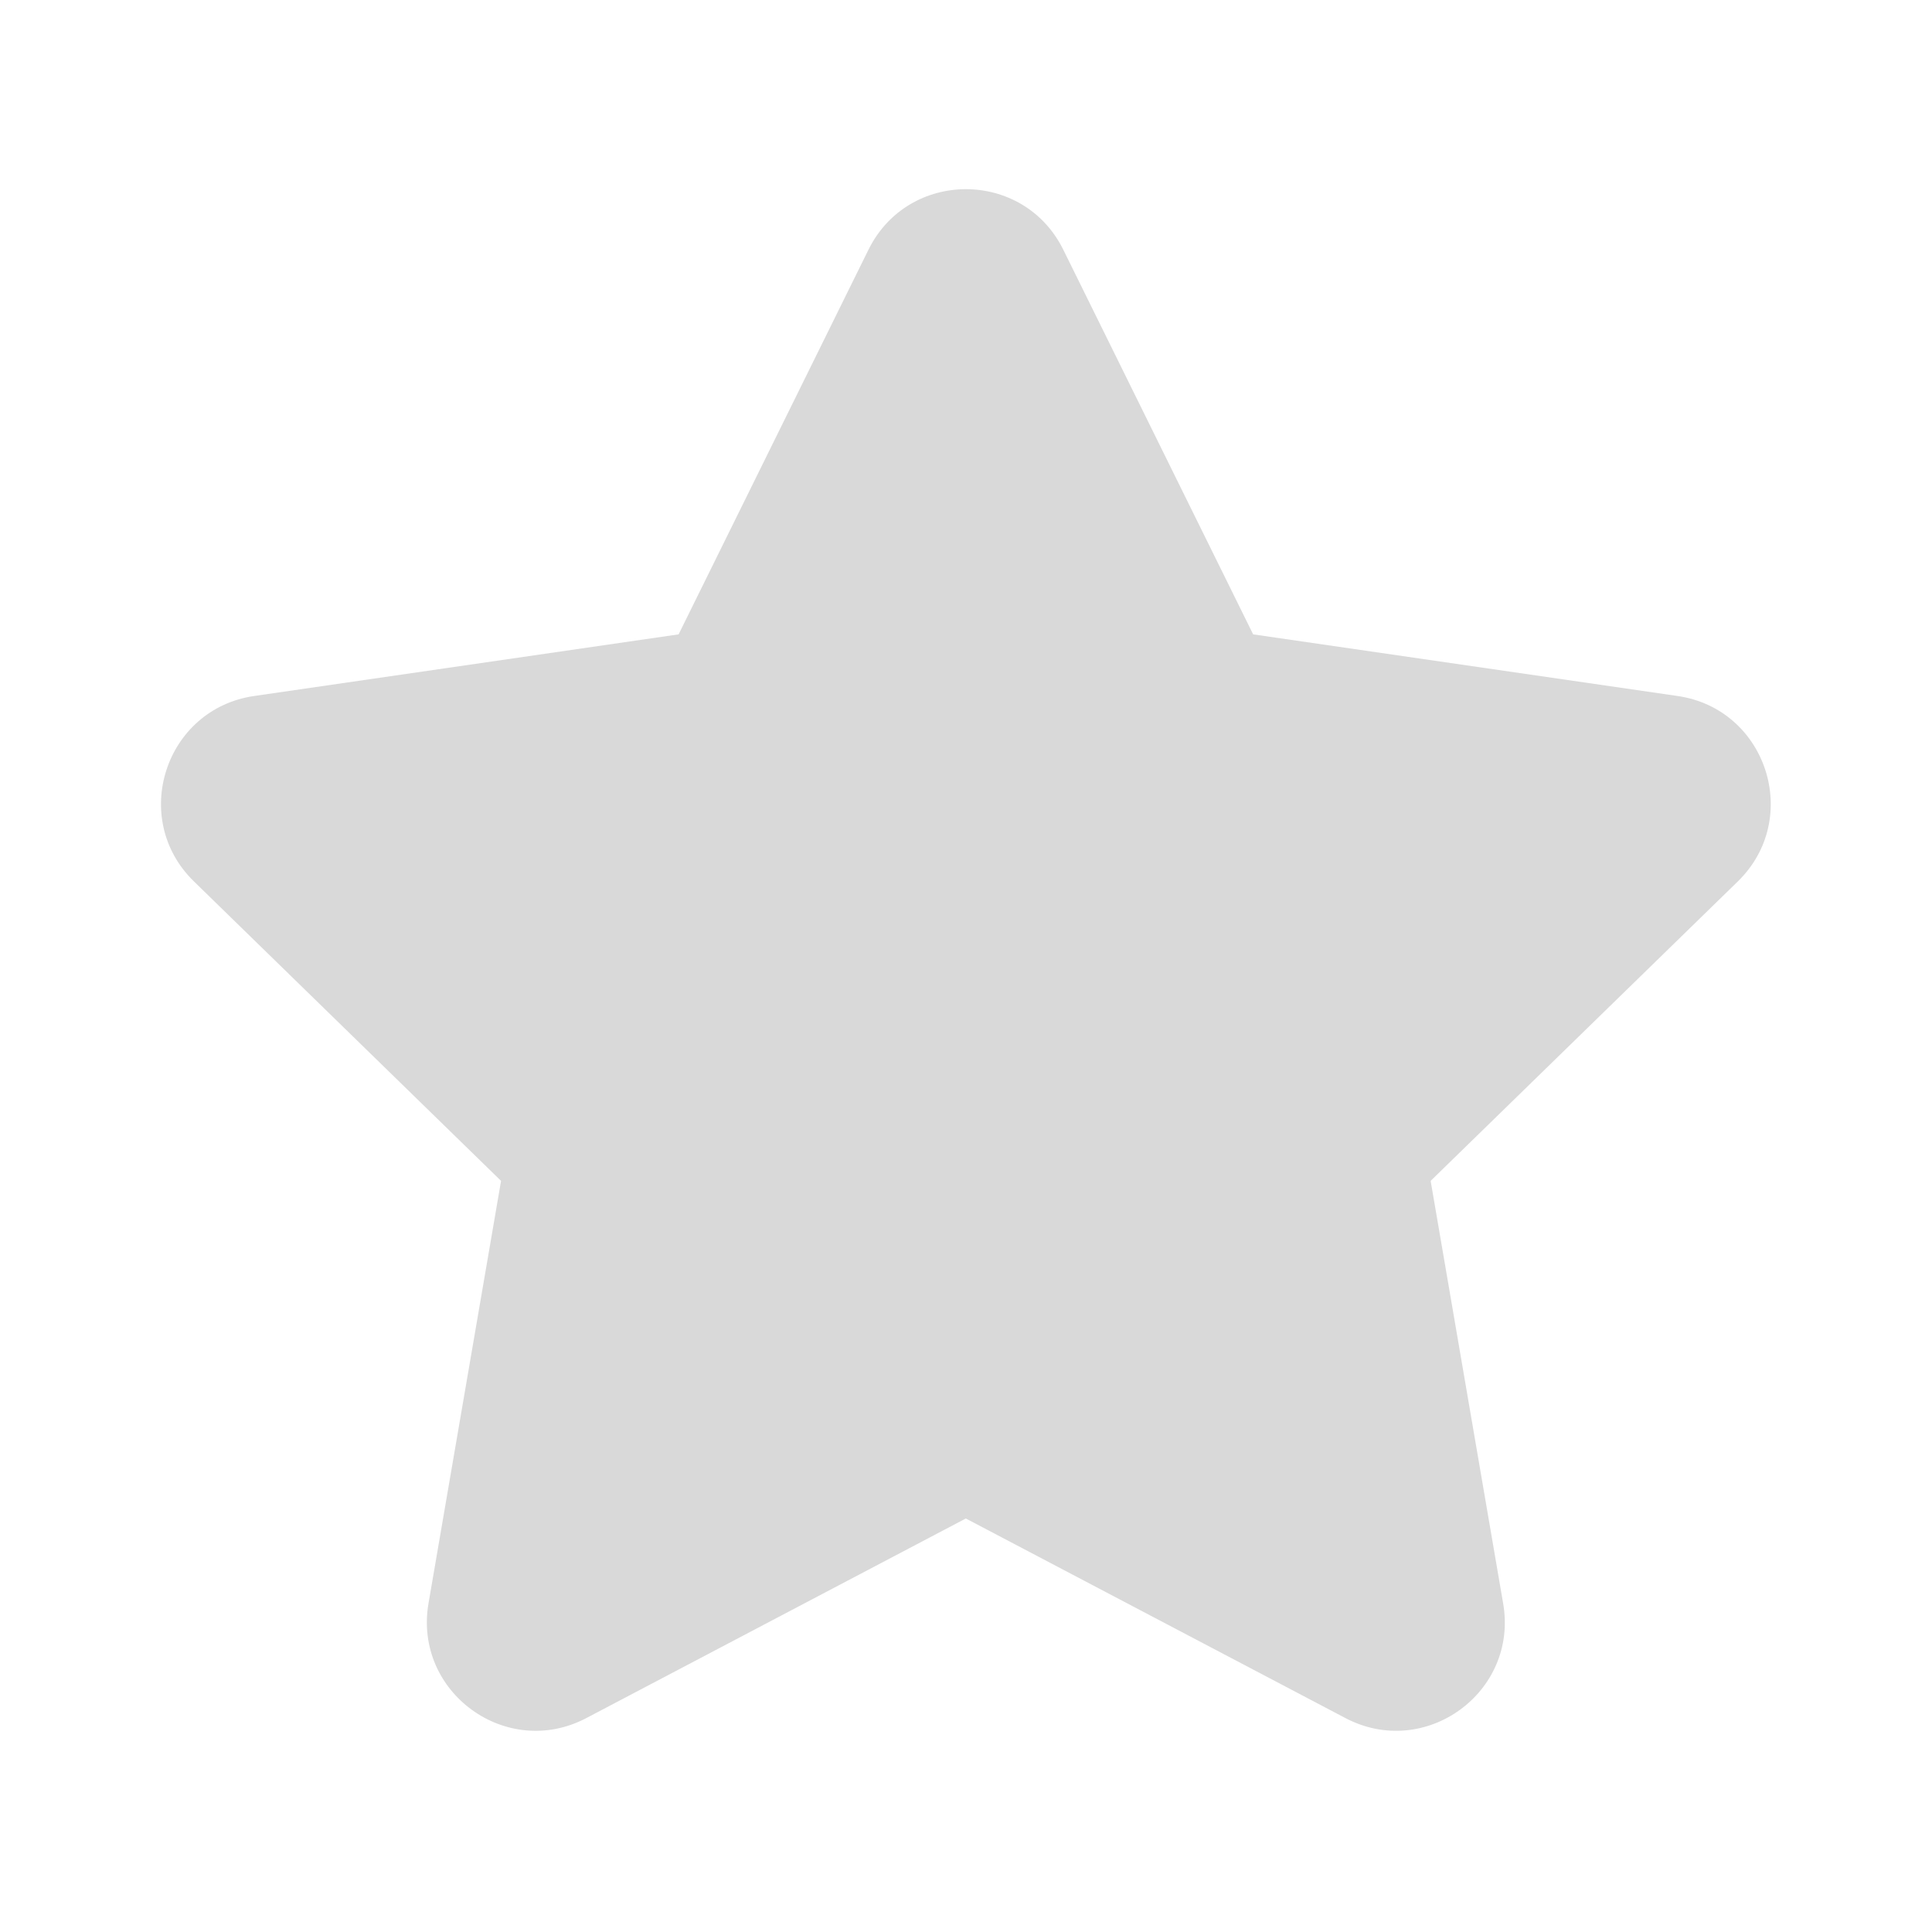 <svg width="32" height="32" viewBox="0 0 32 32" fill="none" xmlns="http://www.w3.org/2000/svg">
<path d="M14.384 4.137C15.044 2.799 16.952 2.799 17.612 4.137L20.756 10.507L27.787 11.528C29.262 11.743 29.852 13.557 28.784 14.599L23.696 19.559L24.897 26.559C25.151 28.029 23.607 29.151 22.285 28.457L15.997 25.151L9.711 28.457C8.391 29.151 6.847 28.031 7.097 26.559L8.299 19.559L3.212 14.599C2.144 13.559 2.733 11.743 4.209 11.528L11.24 10.507L14.384 4.137Z" fill="#D9D9D9"/>
</svg>
